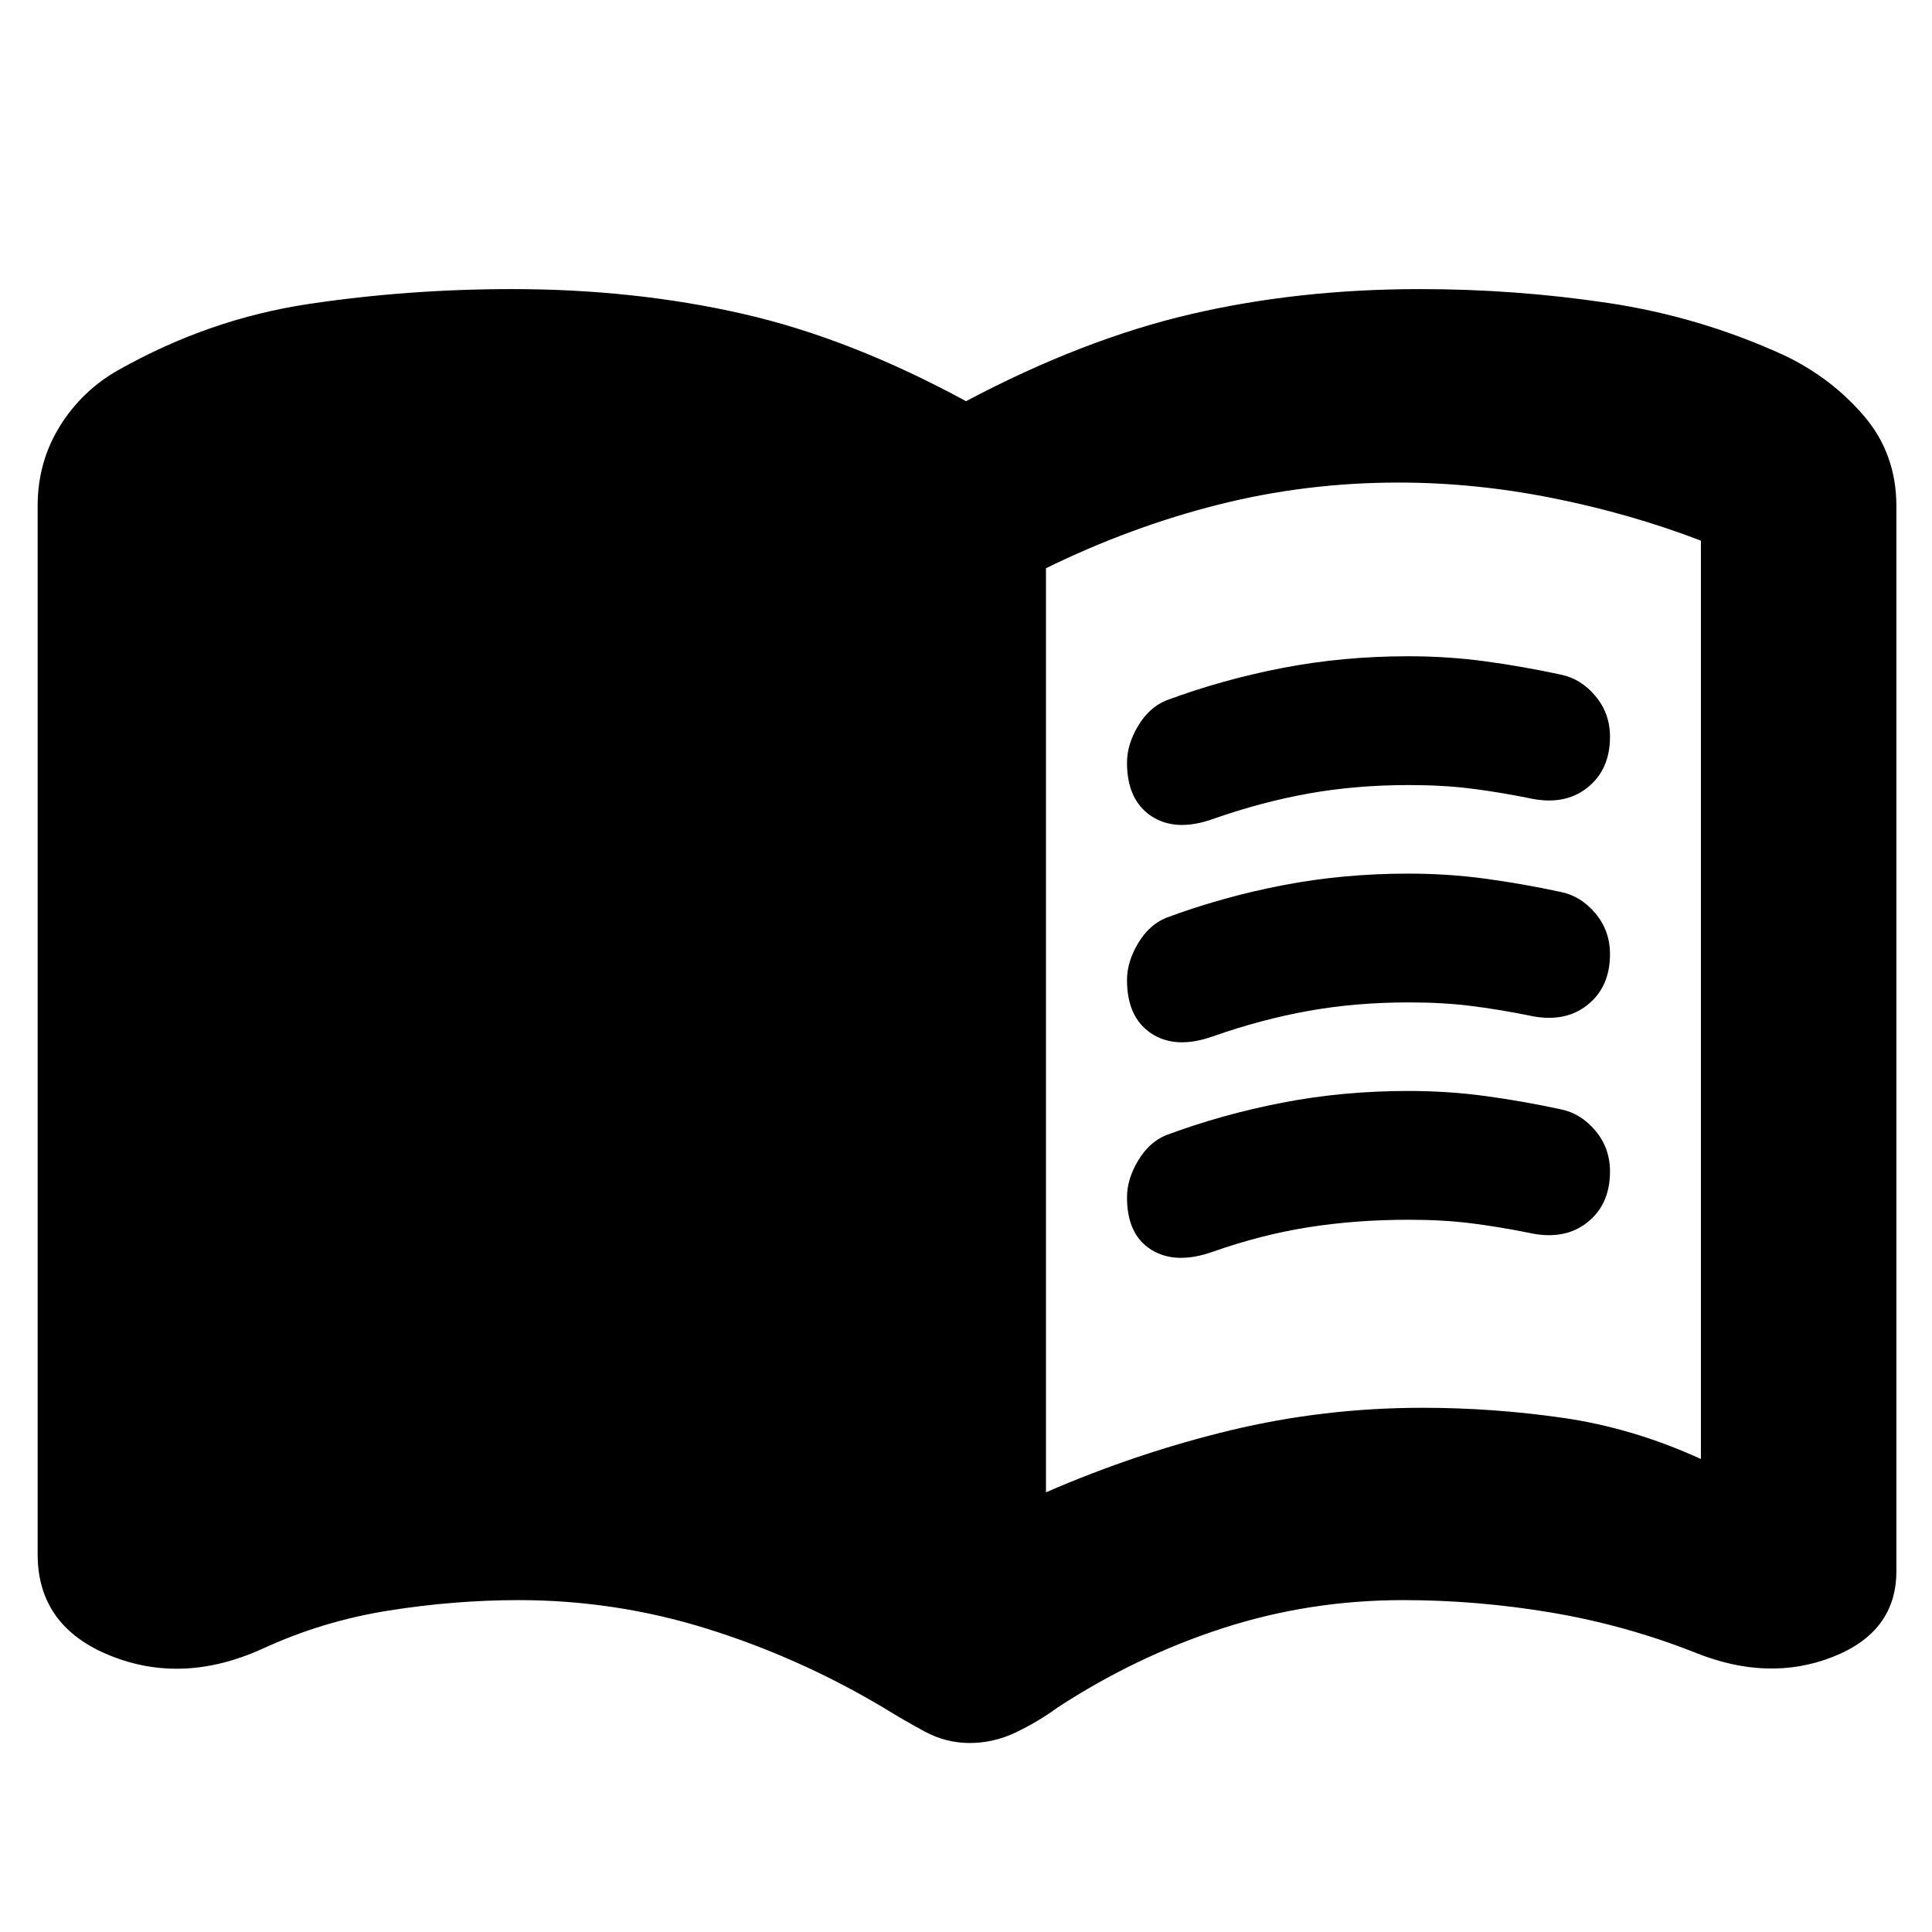 <svg xmlns="http://www.w3.org/2000/svg" height="20" viewBox="0 -960 960 960" width="20"><path d="M519.74-218.48q45-19.56 91.56-30.78 46.57-11.22 95.57-11.22 35 0 69.72 5 34.71 5 68.58 20.44v-456.31q-35-13.43-73.65-21.15-38.65-7.72-76.65-7.72-46 0-89.57 11-43.56 11-85.56 31.57v459.17ZM481.85-93.91q-11.85 0-22.46-5.75-10.62-5.74-20.61-11.95-41.87-24.87-87.44-39.08-45.57-14.22-93.57-14.22-32.01 0-64.8 5.22-32.8 5.21-62.53 18.95-39.62 17.96-75.68 3.41-36.06-14.54-36.06-50.41v-520.82q0-21.92 11.1-39.75 11.11-17.83 29.33-27.99 45-25.31 94.44-32.68 49.43-7.37 100.8-7.37 60.63 0 114.41 12.22 53.79 12.22 111.22 43.48 58-30.7 111.5-43.2 53.5-12.5 114.13-12.5 47.37 0 93.3 6.87 45.94 6.87 87.94 26.18 23.22 11.16 39.33 29.99 16.1 18.83 16.1 44.75v529.3q0 30.22-31.78 42.63-31.78 12.41-67.96-2.11-34.73-13.74-71.53-19.95-36.79-6.22-73.8-6.22-46.64 0-89.76 14-43.12 14-81.86 39.3-9.9 7.21-20.9 12.45-11.01 5.25-22.86 5.25ZM560-581.03q0-9.03 5.5-18.24 5.5-9.21 13.93-12.67 28-10.41 58-16.19 30-5.78 62.3-5.78 19.83 0 38.45 2.54 18.62 2.53 37.46 6.6 9.93 2.03 17.14 10.65 7.22 8.62 7.22 20.21 0 16.56-11.5 25.5-11.5 8.93-29.07 4.93-15-3-28.71-4.71-13.72-1.72-30.72-1.72-26.34 0-49.82 4.22-23.48 4.21-47.48 12.65-18.5 6.56-30.6-1.44-12.1-8.01-12.1-26.55Zm0 215.99q0-9.02 5.5-18.23t13.93-12.67q28-10.41 58-16.19 30-5.78 62.3-5.78 19.83 0 38.45 2.54 18.62 2.53 37.46 6.6 9.93 2.03 17.14 10.65 7.22 8.62 7.22 20.21 0 16.56-11.5 25.5-11.5 8.93-29.07 4.93-15-3-28.71-4.71-13.72-1.72-30.72-1.72-26.34 0-49.82 3.72-23.48 3.71-47.48 12.15-18.5 6.56-30.6-.95-12.1-7.51-12.1-26.05Zm0-107.99q0-9.03 5.5-18.24 5.5-9.21 13.93-12.67 28-10.41 58-16.19 30-5.78 62.3-5.78 19.83 0 38.45 2.54 18.62 2.53 37.46 6.6 9.93 2.03 17.14 10.65 7.22 8.62 7.22 20.21 0 16.56-11.5 25.5-11.5 8.93-29.07 4.93-15-3-28.71-4.71-13.72-1.72-30.72-1.72-26.34 0-49.82 4.22-23.48 4.21-47.48 12.65-18.5 6.56-30.6-1.44-12.1-8.01-12.1-26.55Z"/></svg>